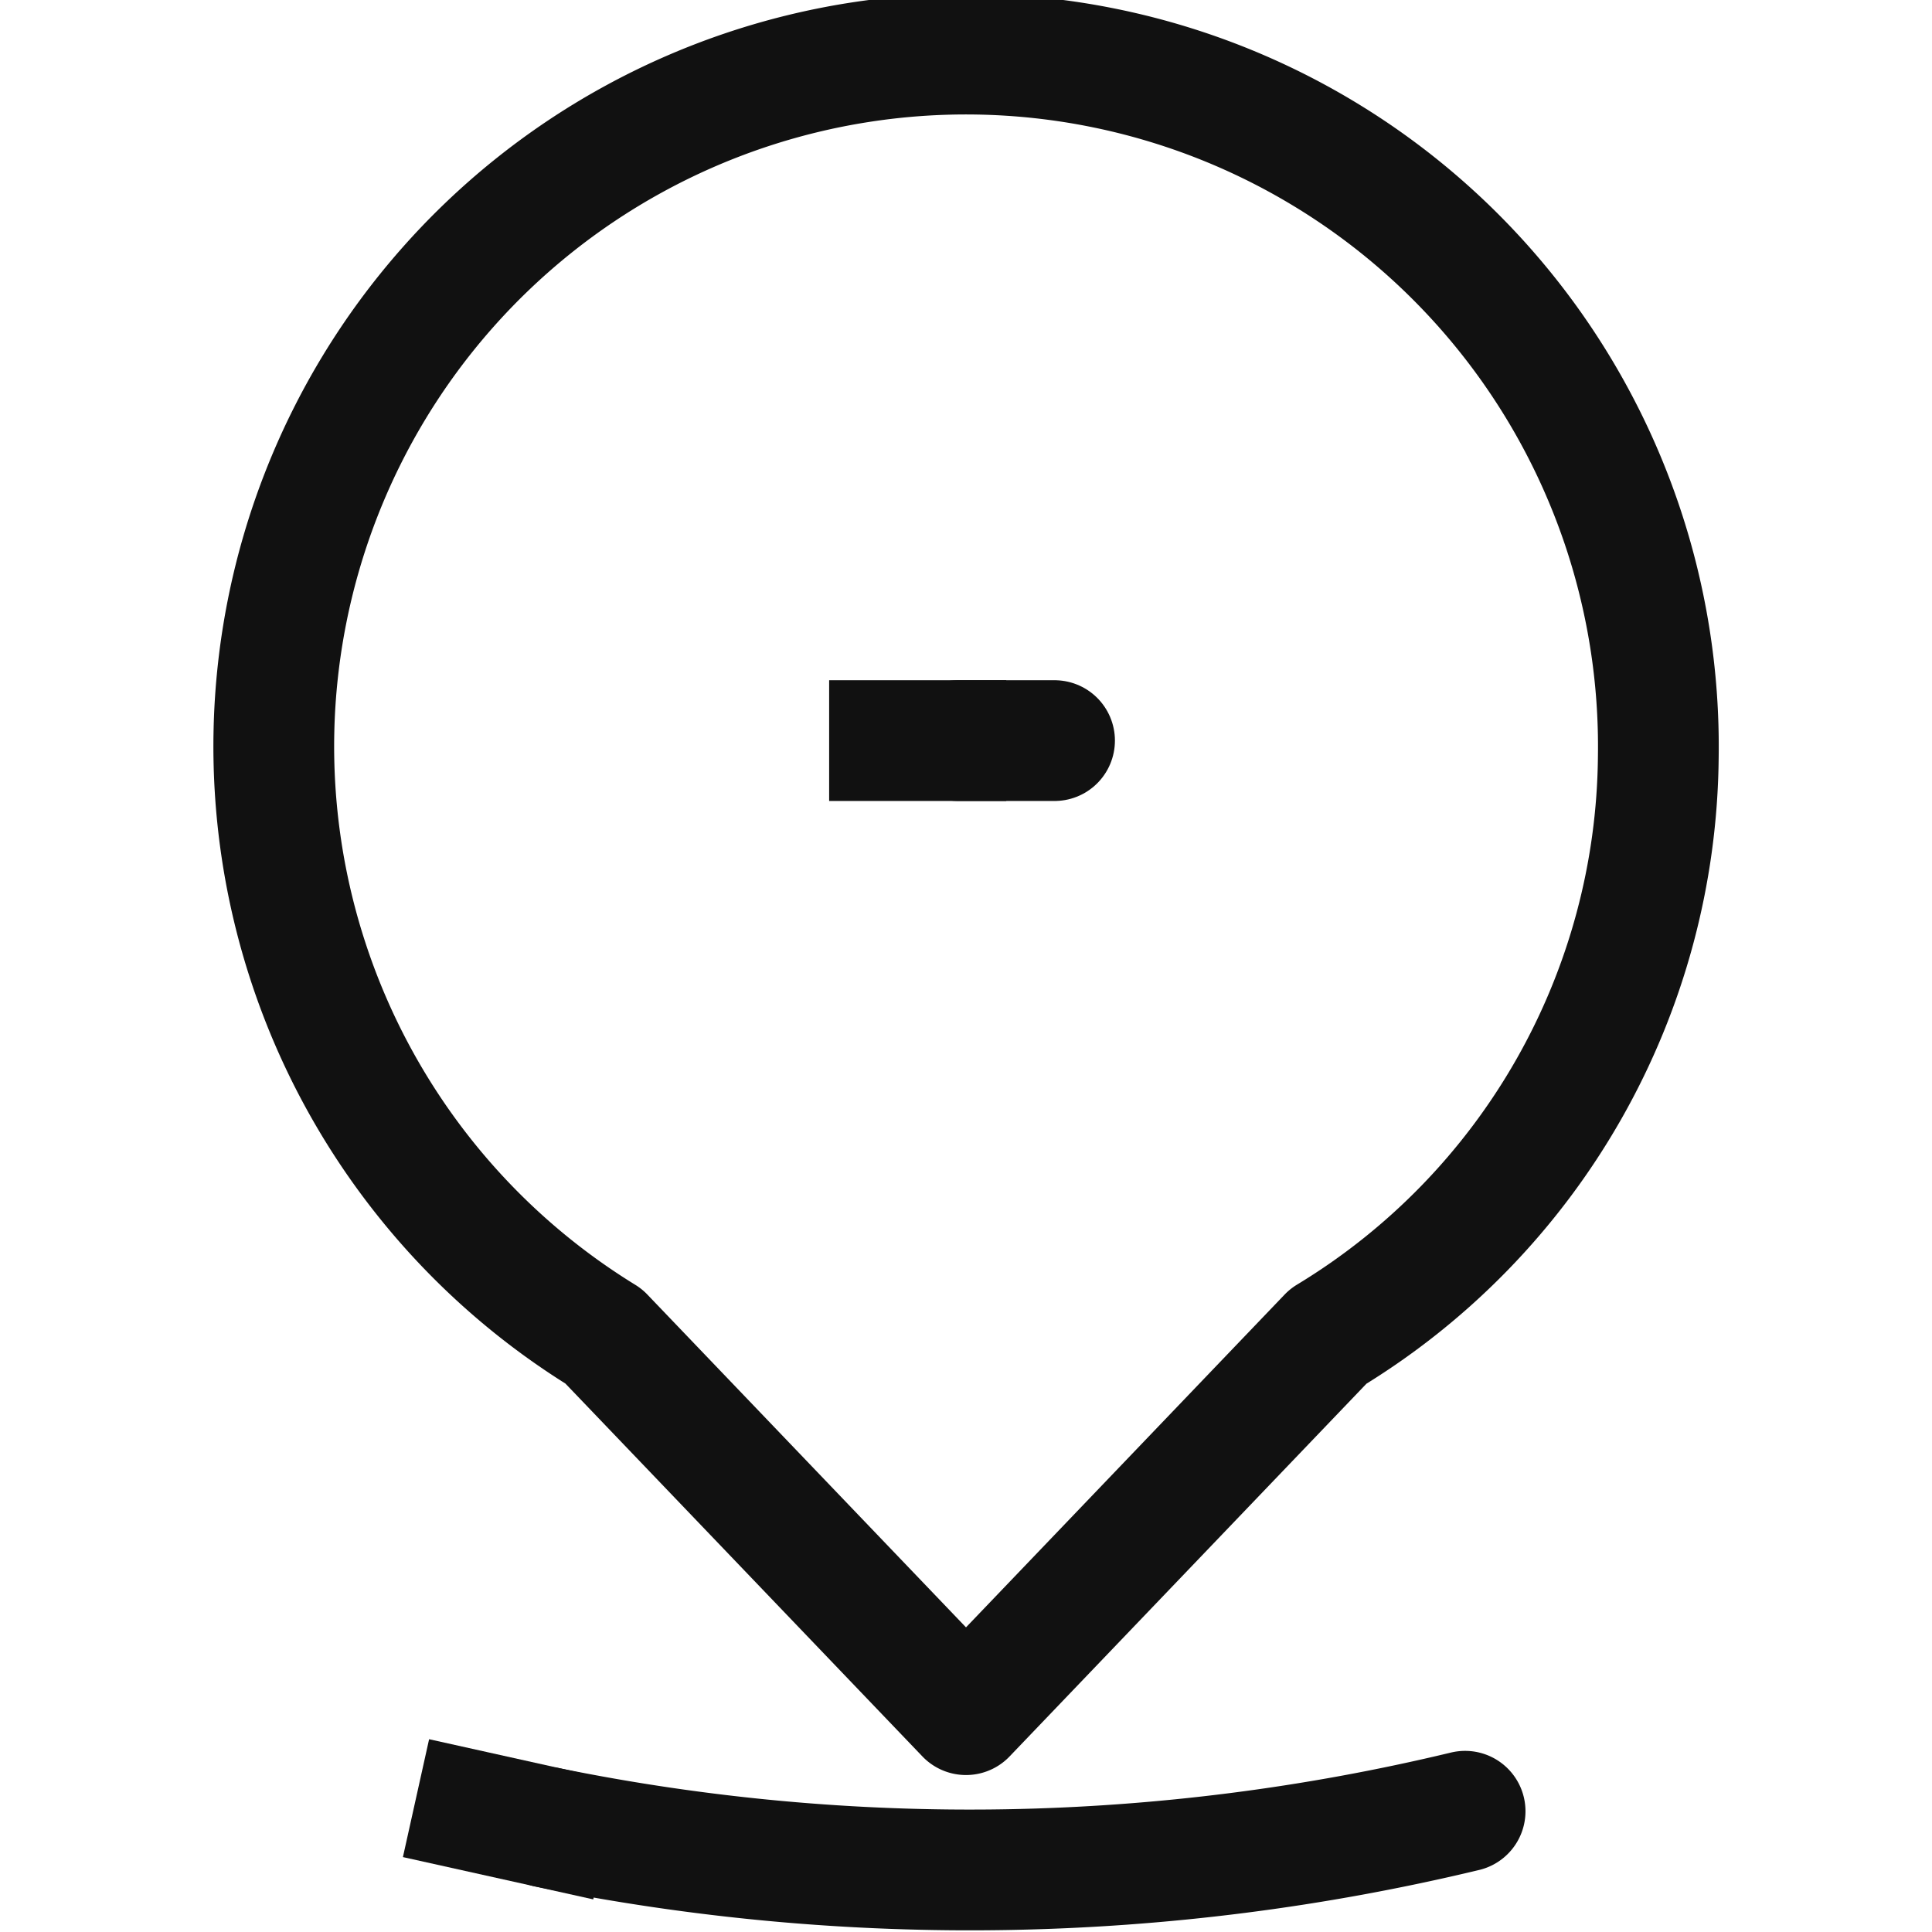 <svg xmlns="http://www.w3.org/2000/svg" xmlns:xlink="http://www.w3.org/1999/xlink" width="24" height="24" viewBox="0 0 24 24"><defs><style>.a,.e,.f,.g,.h{fill:none;}.b{clip-path:url(#a);}.c{opacity:0;}.d{fill:#f0f;}.e,.f,.g,.h{stroke:#111;stroke-width:1.5px;}.e,.f{stroke-linejoin:round;}.f,.g{stroke-linecap:round;}.h{stroke-linecap:square;}</style><clipPath id="a"><rect class="a" width="24" height="24"/></clipPath></defs><g transform="translate(12 12)"><g class="b" transform="translate(-12 -12)"><g class="b"><g class="c"><g class="b"><rect class="d" width="24" height="24"/></g></g><path class="e" d="M20.6,9.4A8.6,8.6,0,1,0,7.5,16.6L12,21.3l4.5-4.7a8.5,8.5,0,0,0,4.1-7.2Z"/><line class="f" x2="1.2" transform="translate(11.9 9.2)"/><line class="e" x2="2.2" transform="translate(10.3 9.2)"/><path class="g" d="M6.8,22.7a26.3,26.3,0,0,0,11.4-.2"/><path class="h" d="M5.9,22.5l.9.2"/></g></g></g></svg>